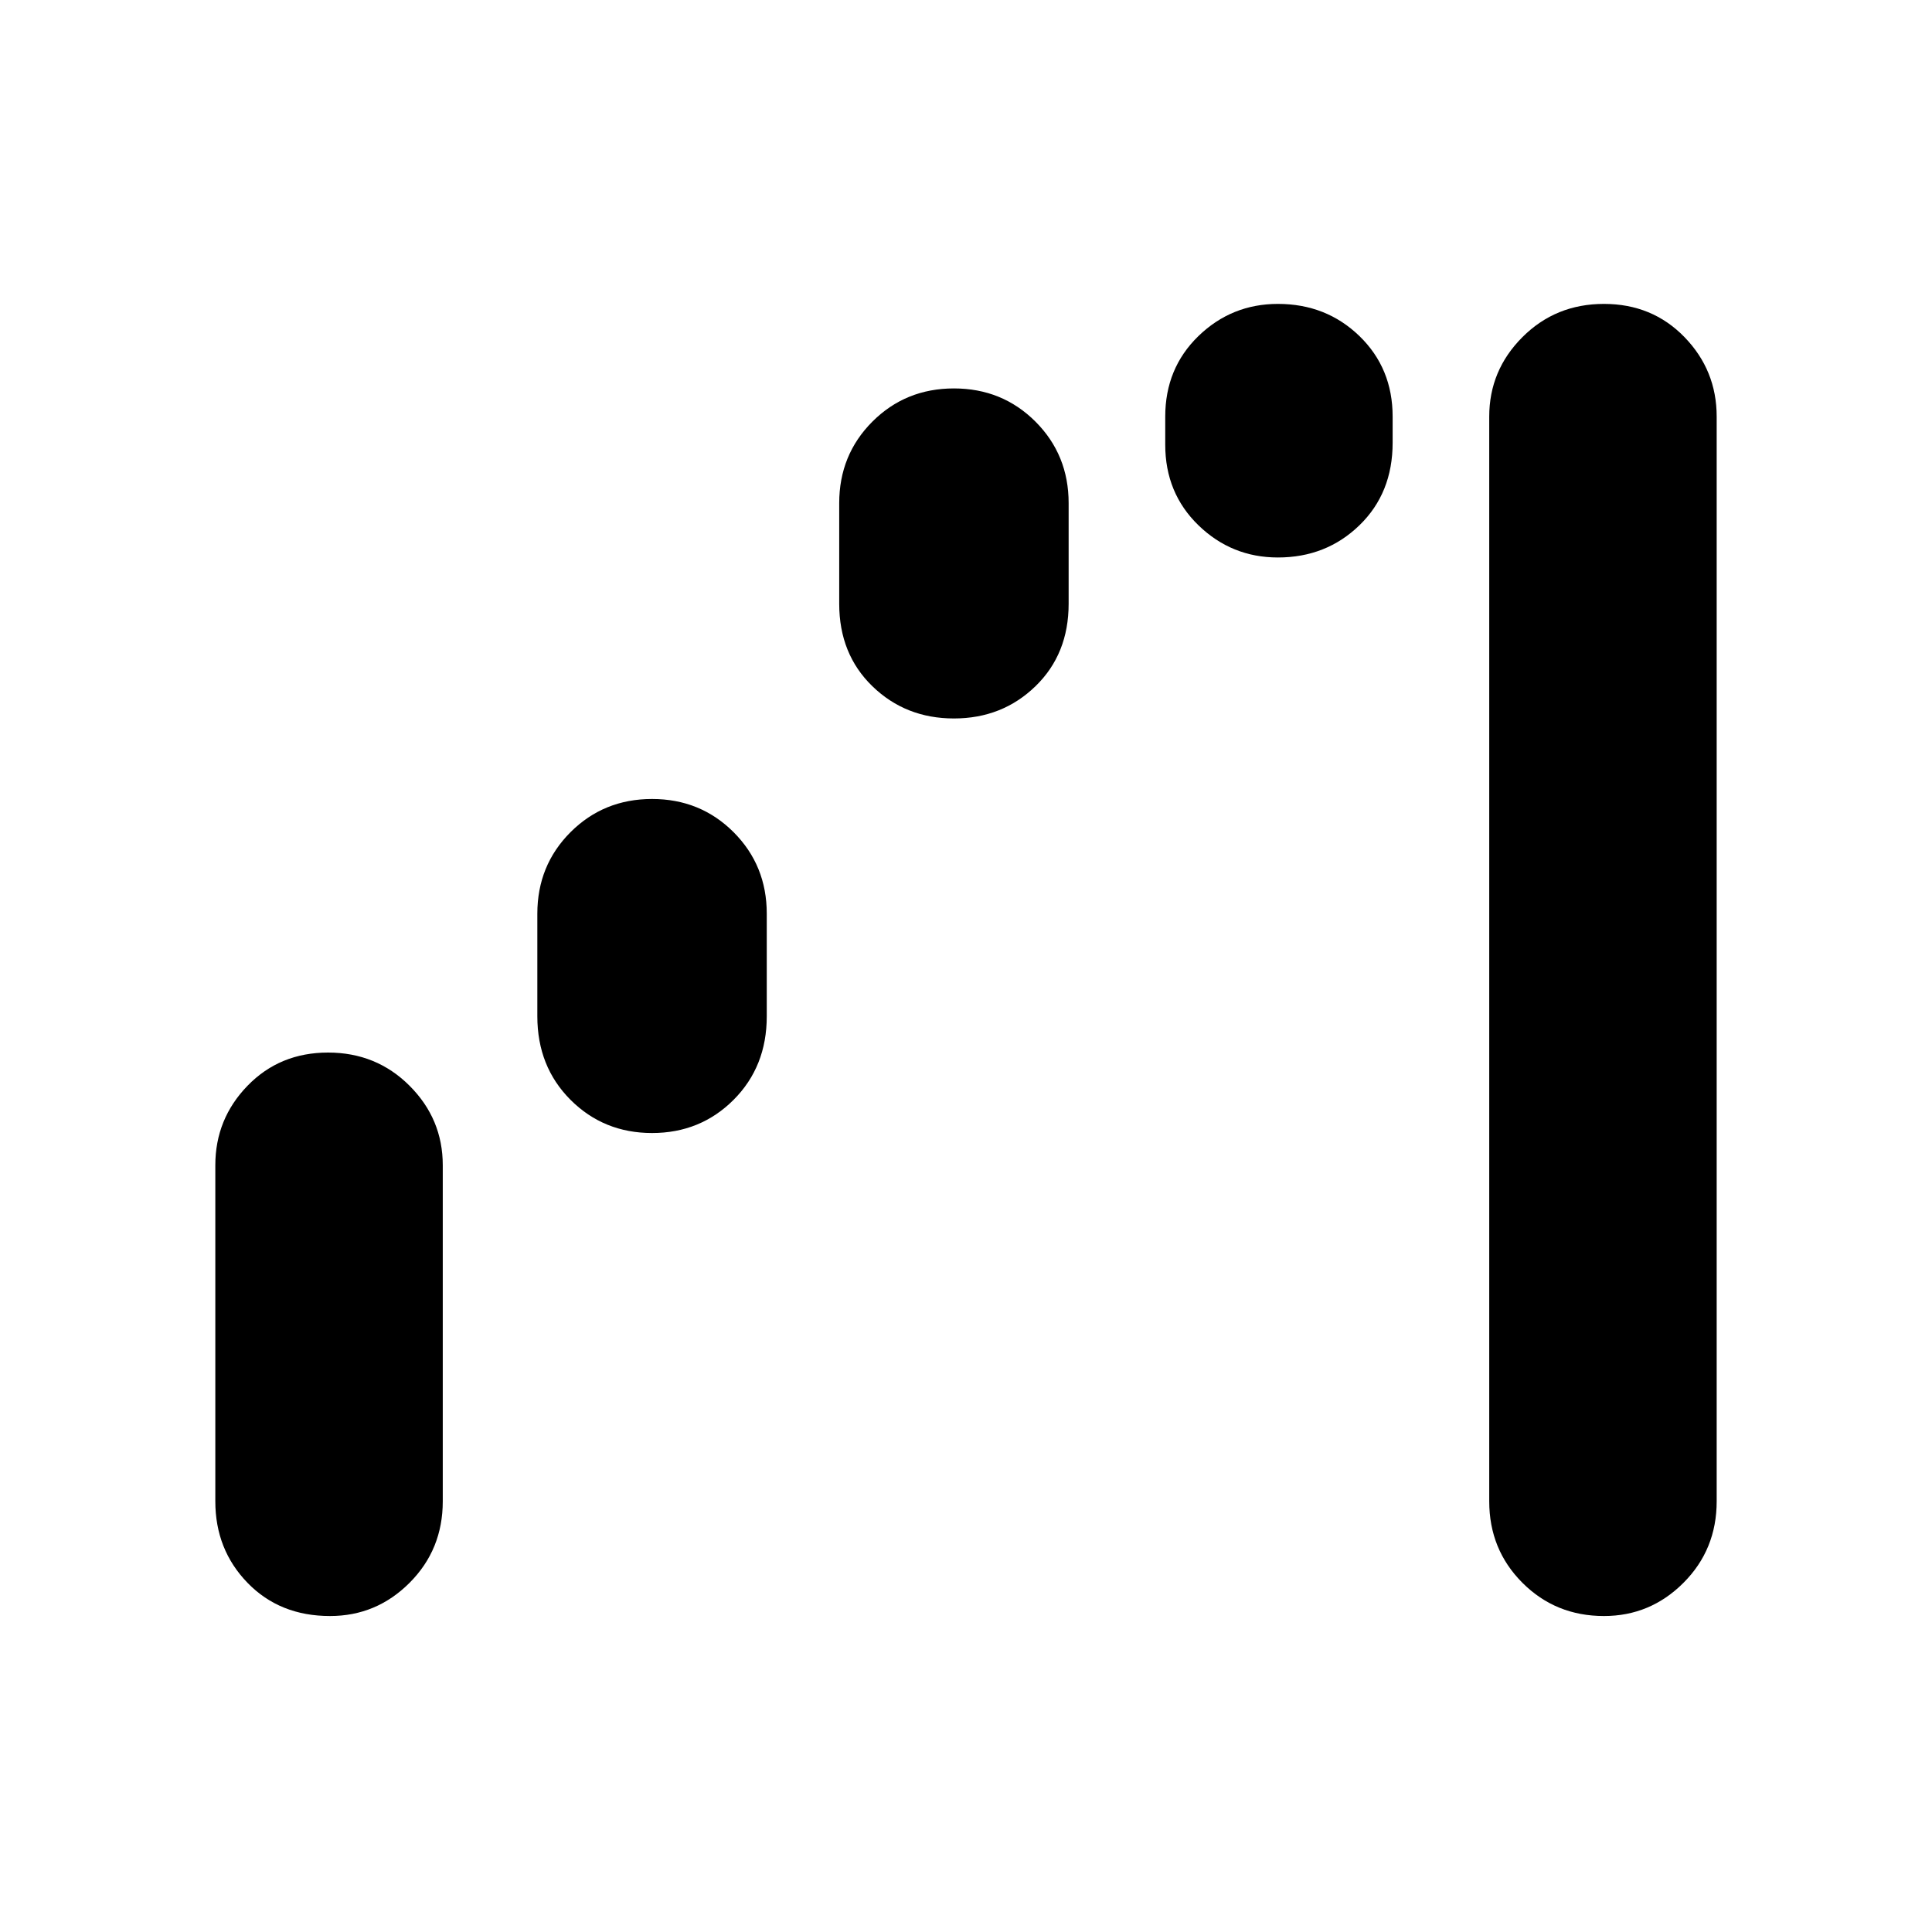 <svg xmlns="http://www.w3.org/2000/svg" height="40" width="40"><path d="M33.208 33.458q-1 0-1.687-.687-.688-.688-.688-1.688V8.625q0-.958.688-1.646.687-.687 1.687-.687t1.667.687q.667.688.667 1.646v22.458q0 1-.688 1.688-.687.687-1.646.687Zm-26.375 0q-1.041 0-1.708-.687-.667-.688-.667-1.688v-6.958q0-.958.667-1.646.667-.687 1.667-.687t1.687.687q.688.688.688 1.646v6.958q0 1-.688 1.688-.687.687-1.646.687Zm19.625-21.916q-.958 0-1.646-.667-.687-.667-.687-1.667v-.583q0-1 .687-1.667.688-.666 1.646-.666 1 0 1.688.666.687.667.687 1.667v.542q0 1.041-.687 1.708-.688.667-1.688.667Zm-6.708 3.333q-1 0-1.688-.667-.687-.666-.687-1.708v-2.083q0-1 .687-1.688.688-.687 1.688-.687t1.688.687q.687.688.687 1.688V12.5q0 1.042-.687 1.708-.688.667-1.688.667Zm-6.25 8.583q-1 0-1.688-.687-.687-.688-.687-1.729v-2.125q0-1 .687-1.688.688-.687 1.688-.687t1.688.687q.687.688.687 1.688v2.125q0 1.041-.687 1.729-.688.687-1.688.687Z"/></svg>
